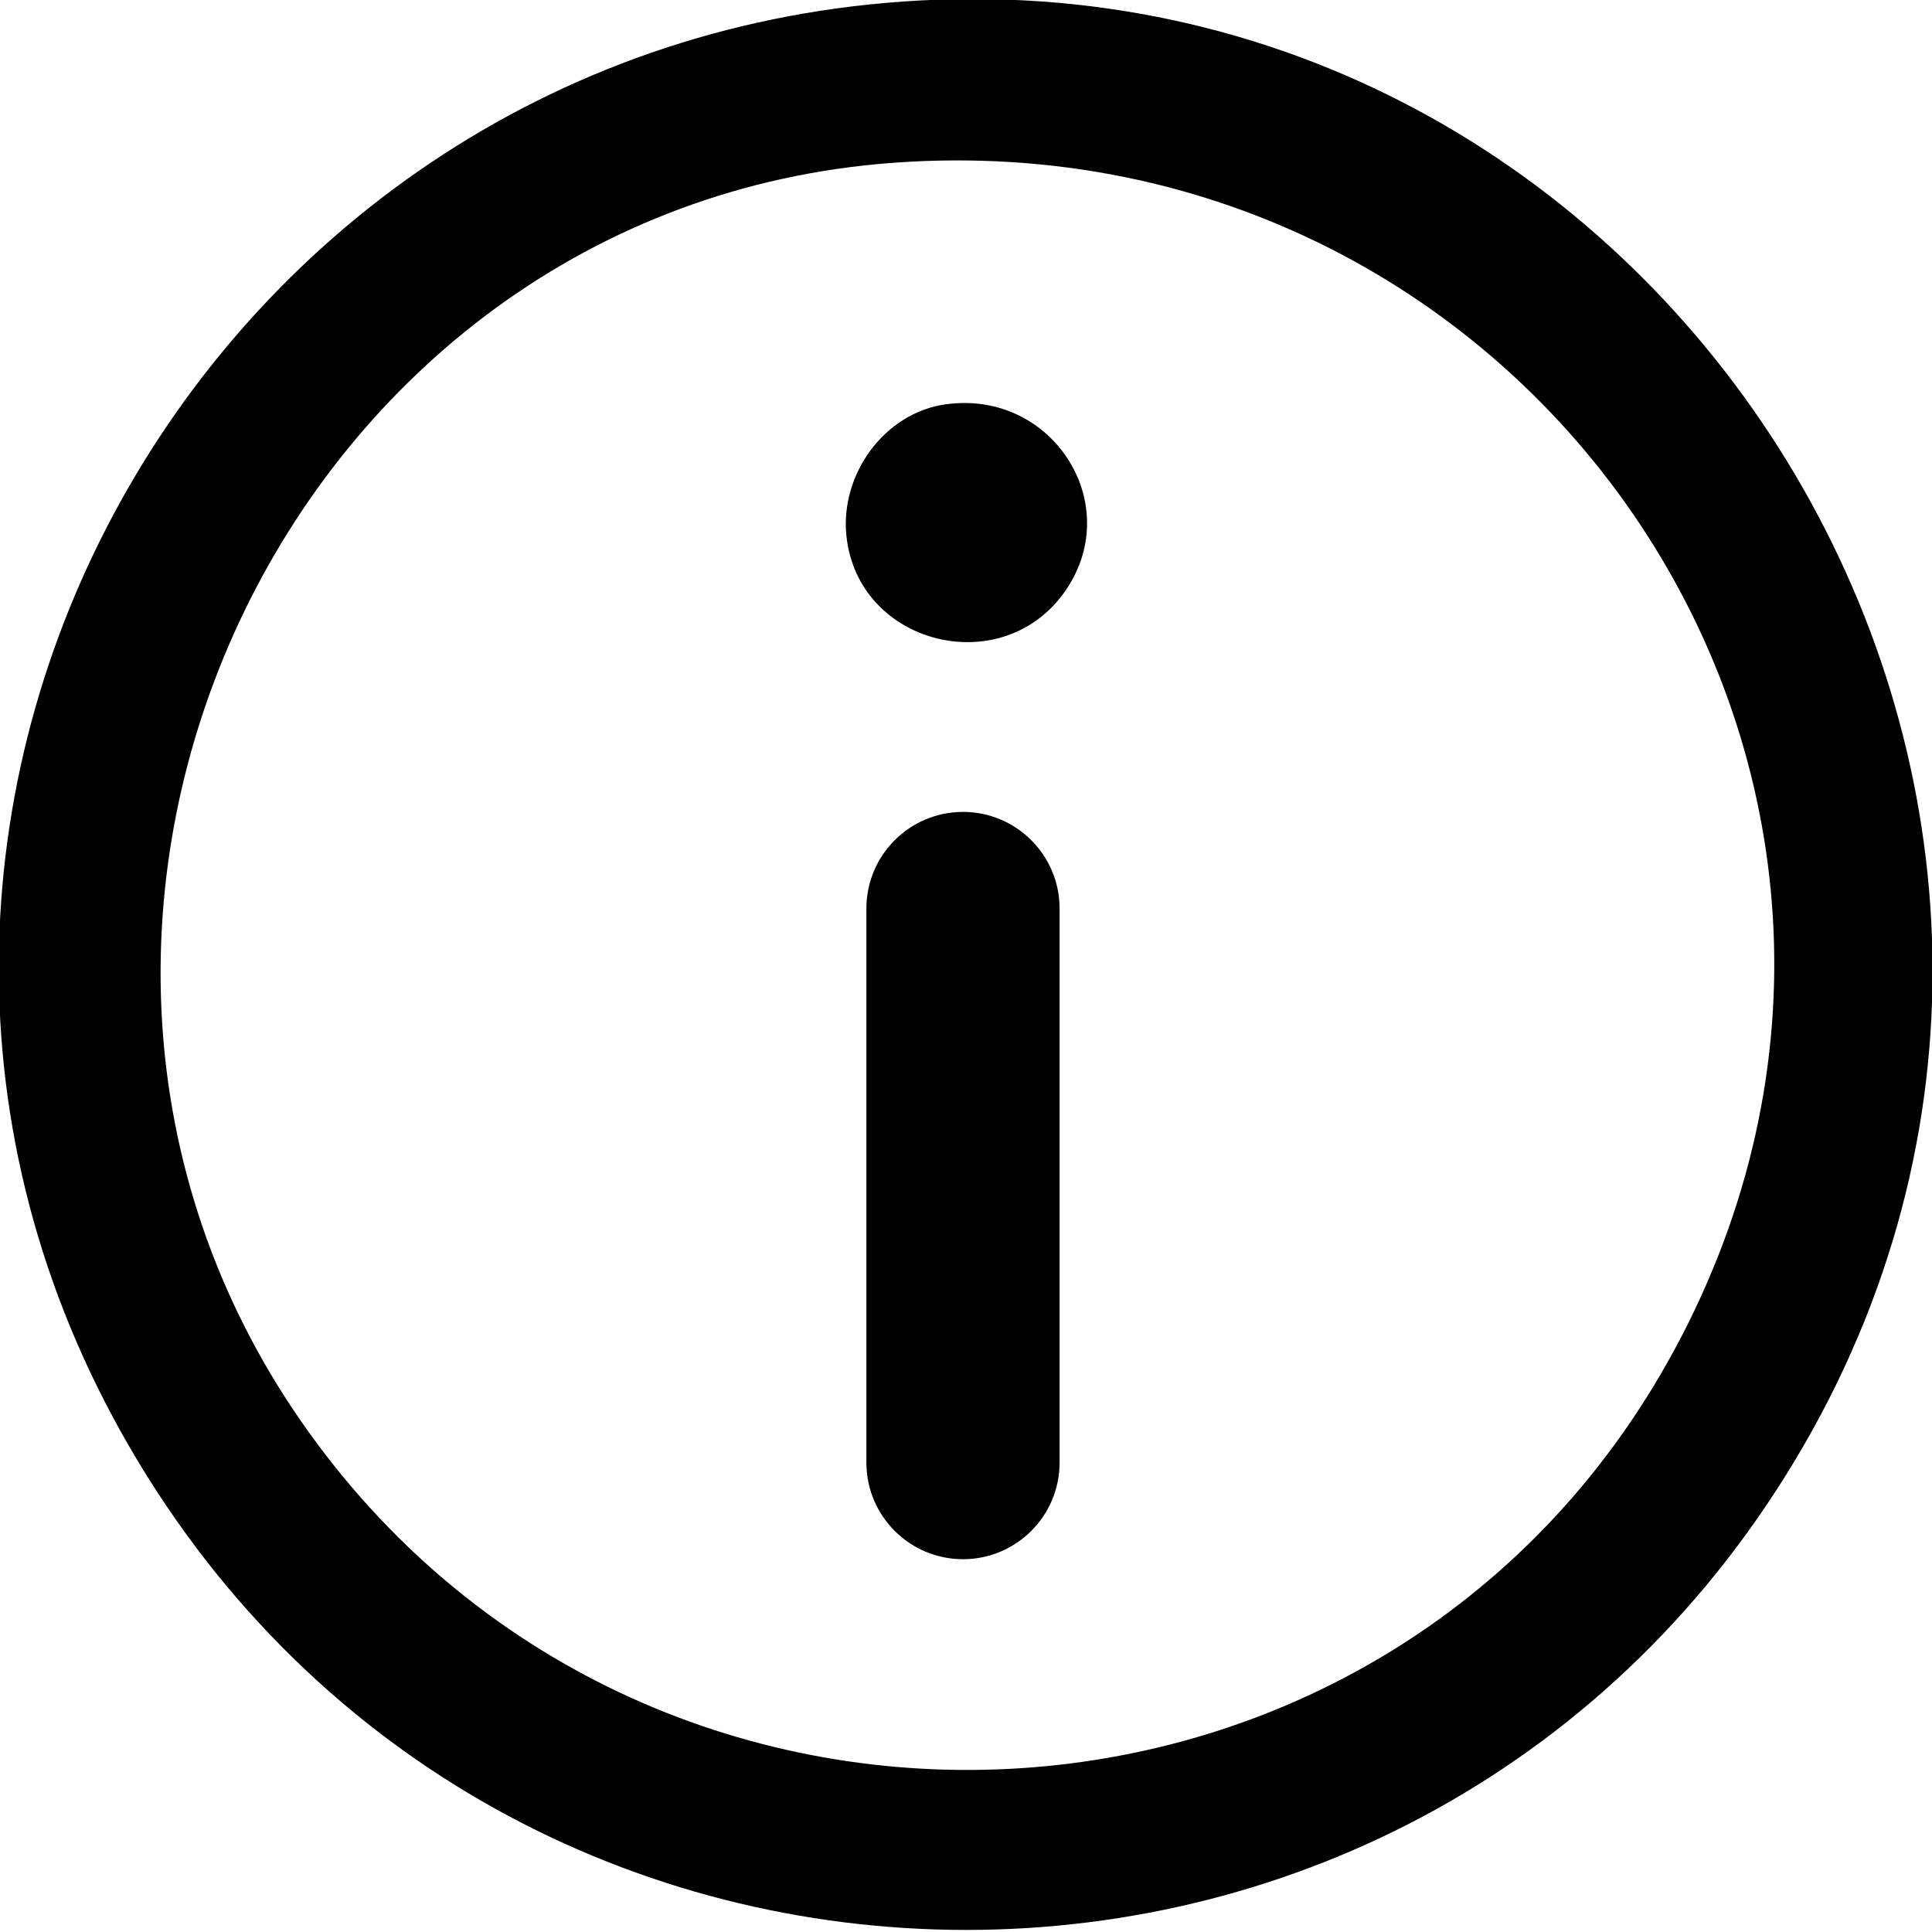 <?xml version="1.0" encoding="UTF-8"?><svg id="Layer_1" xmlns="http://www.w3.org/2000/svg" viewBox="0 0 250 250"><path d="M119.06.06C26.42,5.02-30.26,105.98,16.68,187.1c48.32,83.51,168.37,83.51,216.69,0C282.57,102.07,216.68-5.17,119.06.06ZM216.62,174.75c-37.03,68.37-133.42,72.98-177.68,9.13C-5.91,119.19,37.09,26.78,115.64,21.06c83.02-6.04,141.02,79.79,100.98,153.7Z"/><path d="M122.46,52.3c-8.08,1.1-13.78,9.14-12.93,17.08,1.49,14.01,19.9,18.69,28.11,7.38,8.17-11.26-1.31-26.33-15.18-24.45Z"/><path d="M124.61,105.06c-6.9,0-12.5,5.6-12.5,12.5v71.7c0,6.9,5.6,12.5,12.5,12.5s12.5-5.6,12.5-12.5v-71.7c0-6.9-5.6-12.5-12.5-12.5Z"/></svg>